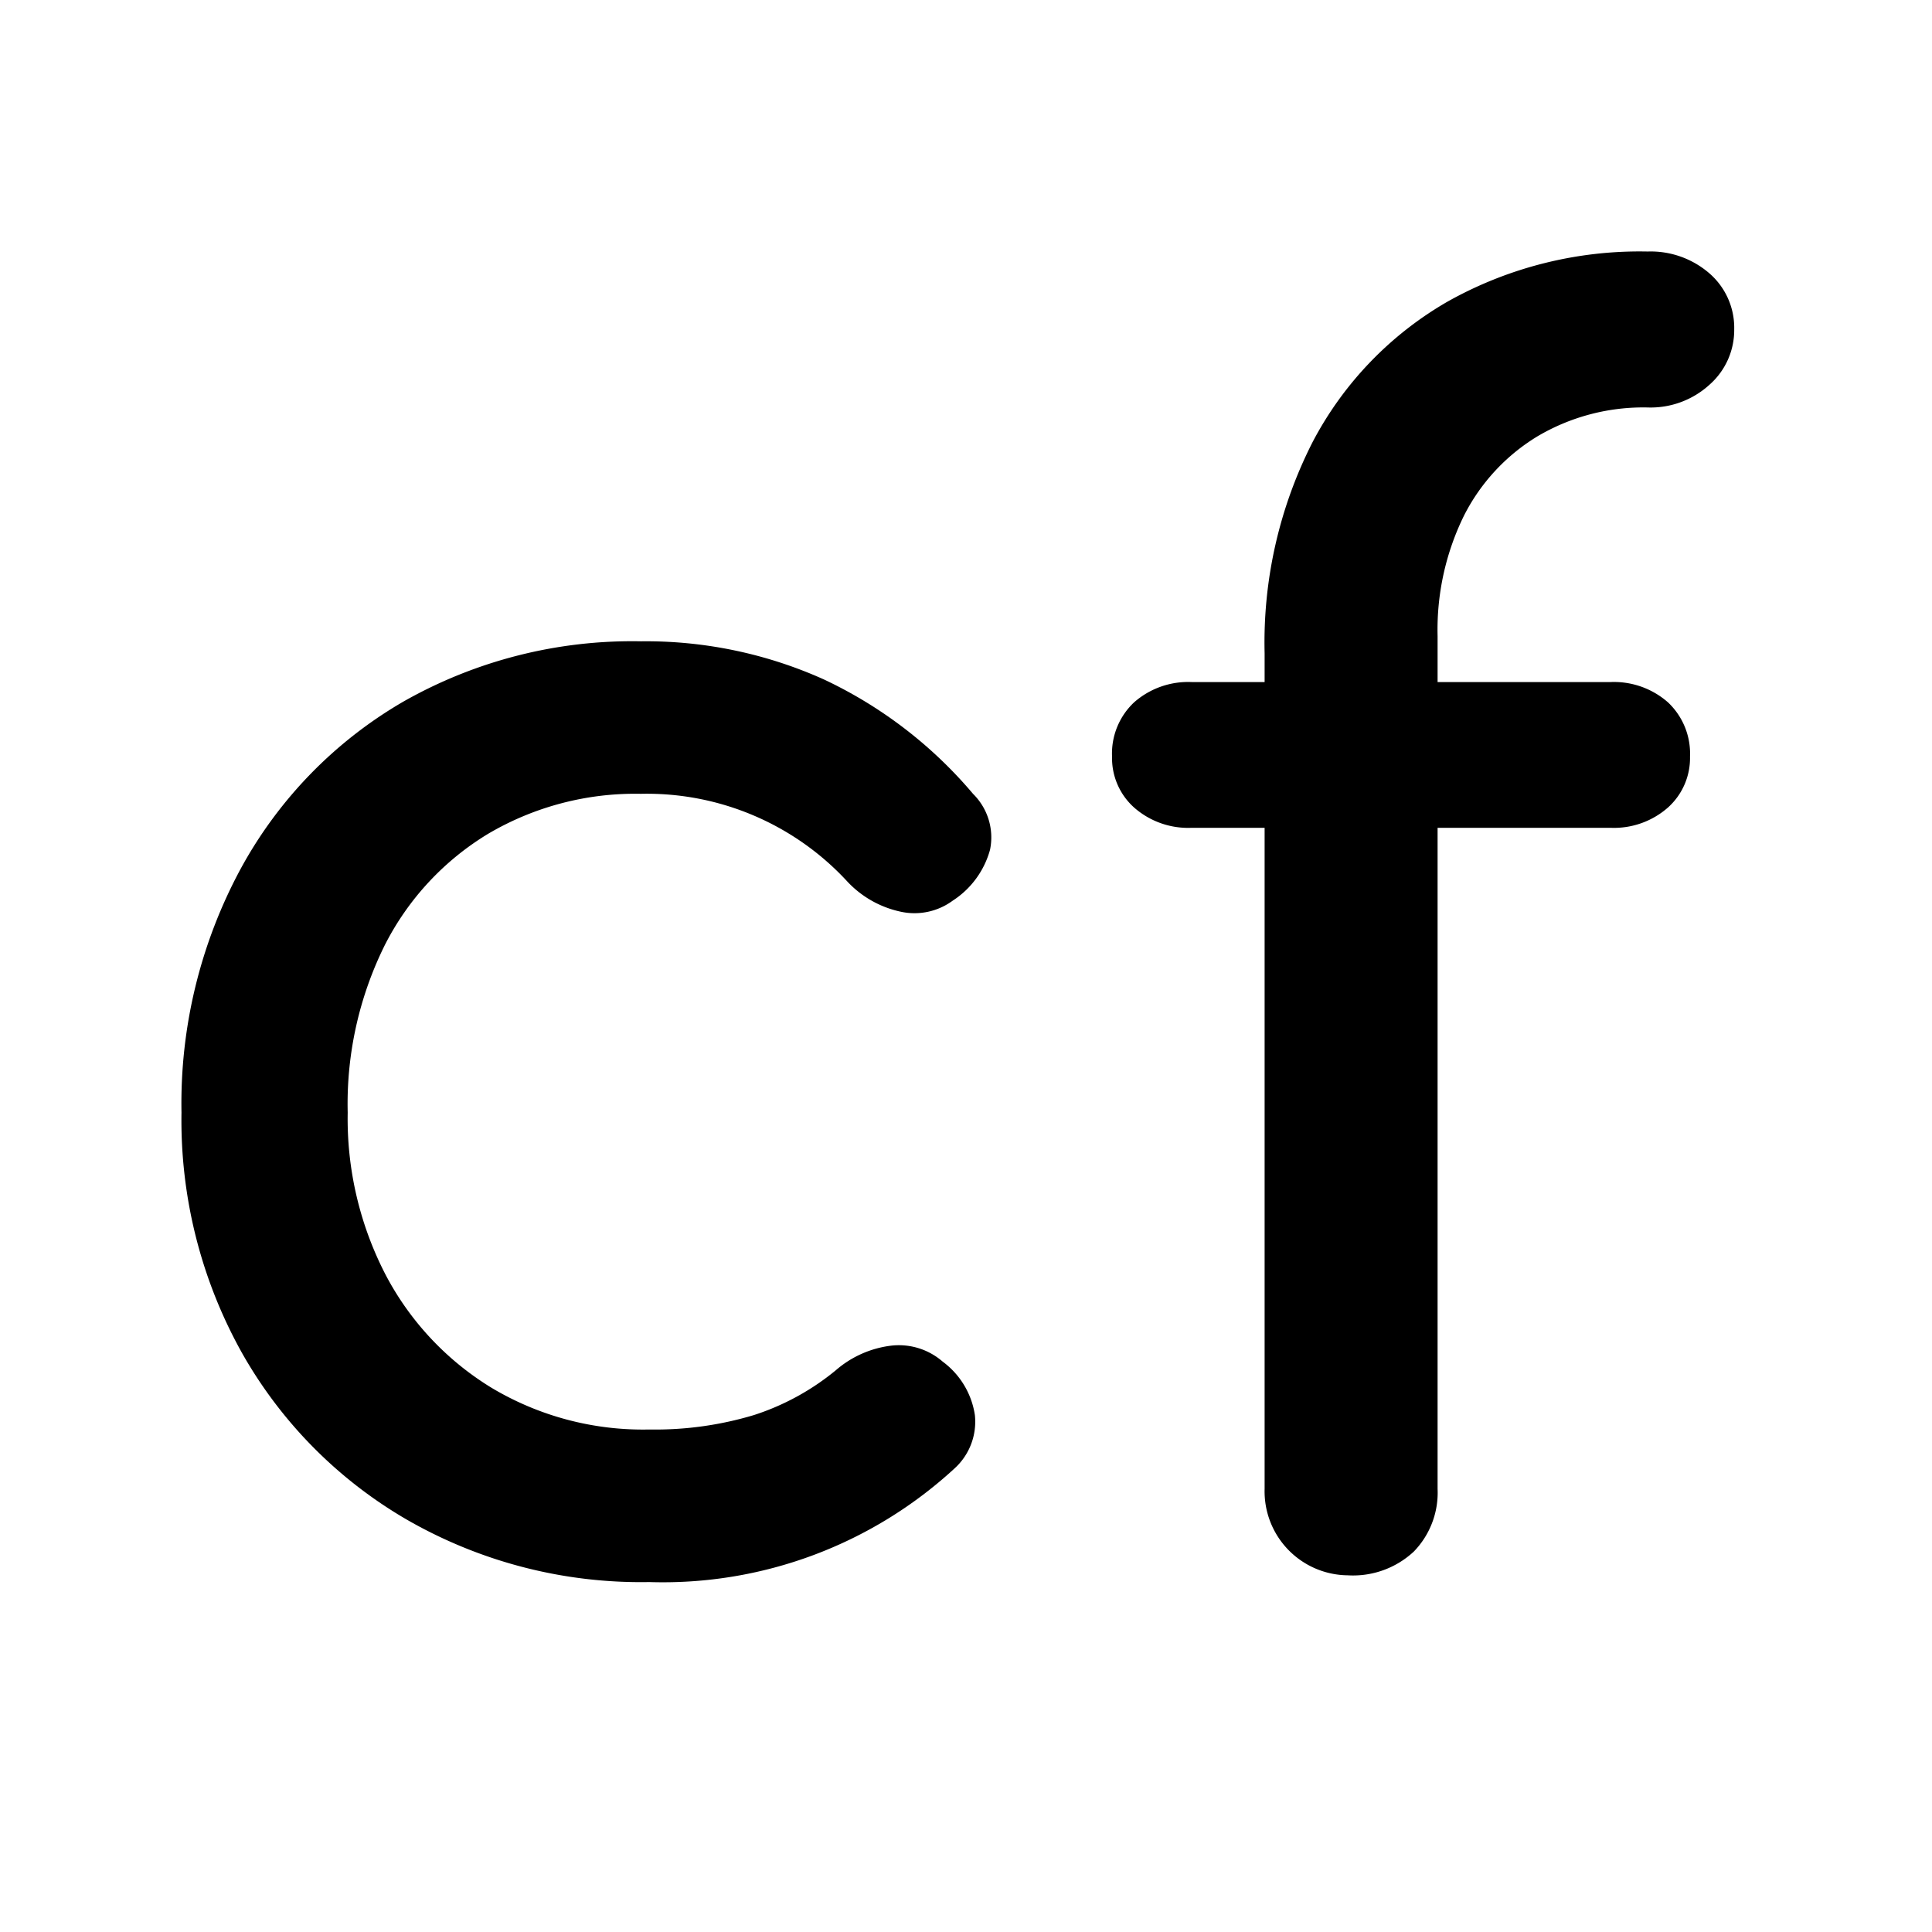 <svg xmlns="http://www.w3.org/2000/svg" viewBox="0 0 32 32">
<style>
    path {
        fill: #000;
    }
    @media (prefers-color-scheme: dark) {
        path {
            fill: #fff;
        }
    }
</style>
<path d="M10.754,26.204A7.772,7.772,0,0,1,6.754,25.179a7.398,7.398,0,0,1-2.751-2.779,7.897,7.897,0,0,1-.997-3.972,8.179,8.179,0,0,1,.983-4.043,7.151,7.151,0,0,1,2.695-2.766,7.672,7.672,0,0,1,3.931-.997,7.182,7.182,0,0,1,3.032.632,7.29,7.29,0,0,1,2.47,1.895,1.012,1.012,0,0,1,.281.926,1.465,1.465,0,0,1-.617.842,1.068,1.068,0,0,1-.87.182,1.696,1.696,0,0,1-.87-.491,4.514,4.514,0,0,0-3.425-1.46,4.799,4.799,0,0,0-2.527.66,4.574,4.574,0,0,0-1.712,1.839,5.914,5.914,0,0,0-.618,2.78,5.62,5.62,0,0,0,.632,2.695,4.811,4.811,0,0,0,1.755,1.867,4.89,4.89,0,0,0,2.611.688,5.67,5.67,0,0,0,1.727-.238,4.12,4.12,0,0,0,1.362-.745,1.713,1.713,0,0,1,.926-.407,1.105,1.105,0,0,1,.842.266,1.349,1.349,0,0,1,.533.885,1.044,1.044,0,0,1-.337.884A7.131,7.131,0,0,1,10.754,26.204Z"/><path d="M19.739,13.711a1.354,1.354,0,0,1-.956-.337,1.098,1.098,0,0,1-.364-.842,1.163,1.163,0,0,1,.364-.898,1.354,1.354,0,0,1,.956-.337h6.934a1.354,1.354,0,0,1,.955.337,1.167,1.167,0,0,1,.364.898,1.102,1.102,0,0,1-.364.842,1.353,1.353,0,0,1-.955.337Zm2.583,12.381a1.391,1.391,0,0,1-1.376-1.431V10.819a7.306,7.306,0,0,1,.801-3.509,5.783,5.783,0,0,1,2.232-2.316,6.498,6.498,0,0,1,3.313-.828,1.482,1.482,0,0,1,1.025.365,1.193,1.193,0,0,1,.407.926,1.205,1.205,0,0,1-.407.913,1.447,1.447,0,0,1-1.025.379,3.447,3.447,0,0,0-1.825.477,3.258,3.258,0,0,0-1.221,1.319,4.29,4.29,0,0,0-.435,1.993V24.66a1.4,1.4,0,0,1-.393,1.038A1.476,1.476,0,0,1,22.321,26.092Z"/></svg>
